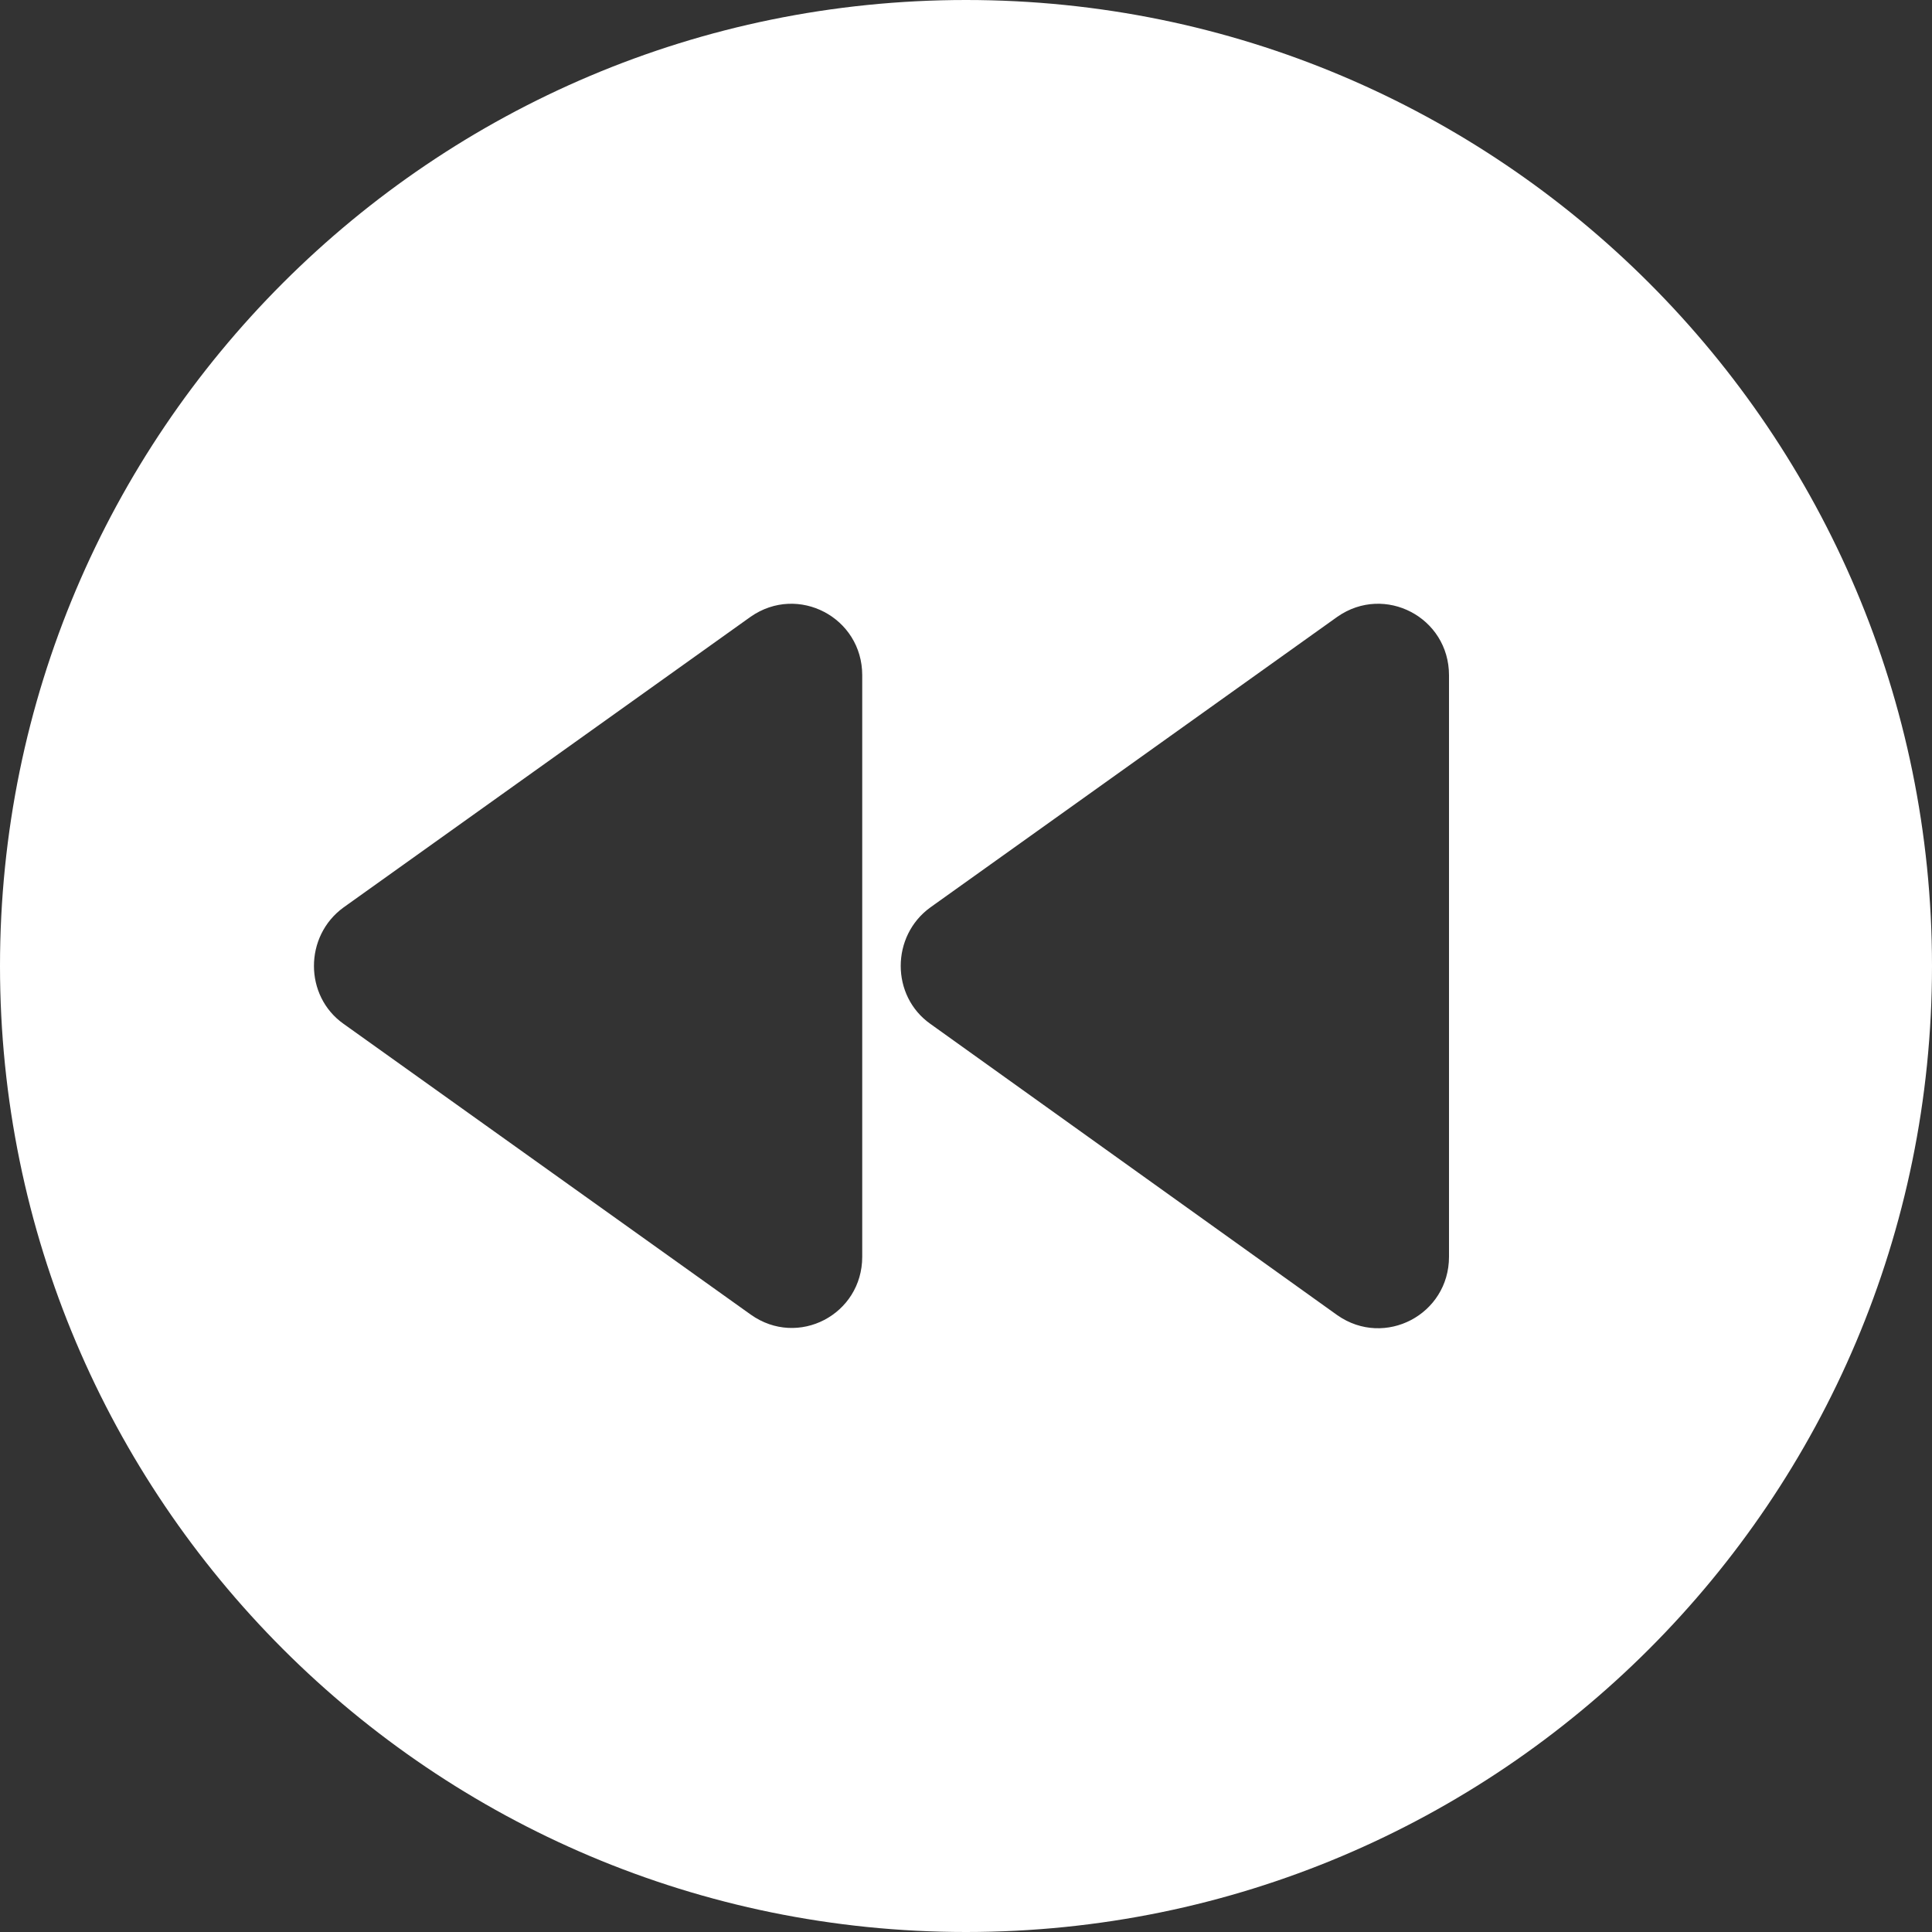 <svg width="80" height="80" viewBox="0 0 80 80" fill="none" xmlns="http://www.w3.org/2000/svg">
<rect x="0" y="0" width="80" height="80" fill="#333333" stroke="none"/>
<path fill-rule="evenodd" clip-rule="evenodd" d="M40 -3.49691e-06C17.909 -5.4282e-06 5.4282e-06 17.909 3.49691e-06 40C1.56562e-06 62.091 17.909 80 40 80C62.091 80 80 62.091 80 40C80 17.909 62.091 -1.56562e-06 40 -3.49691e-06ZM38.524 37.574L55.383 25.535C57.341 24.174 60 25.564 60 27.96L60 52.039C60 54.435 57.341 55.826 55.383 54.465L38.524 42.396C36.888 41.242 36.888 38.758 38.524 37.574ZM31.087 25.535C33.044 24.174 35.703 25.564 35.703 27.96L35.703 52.039C35.703 54.435 33.044 55.826 31.087 54.435L14.227 42.396C12.591 41.242 12.591 38.758 14.227 37.574L31.087 25.535Z" fill="white"/>
</svg>
